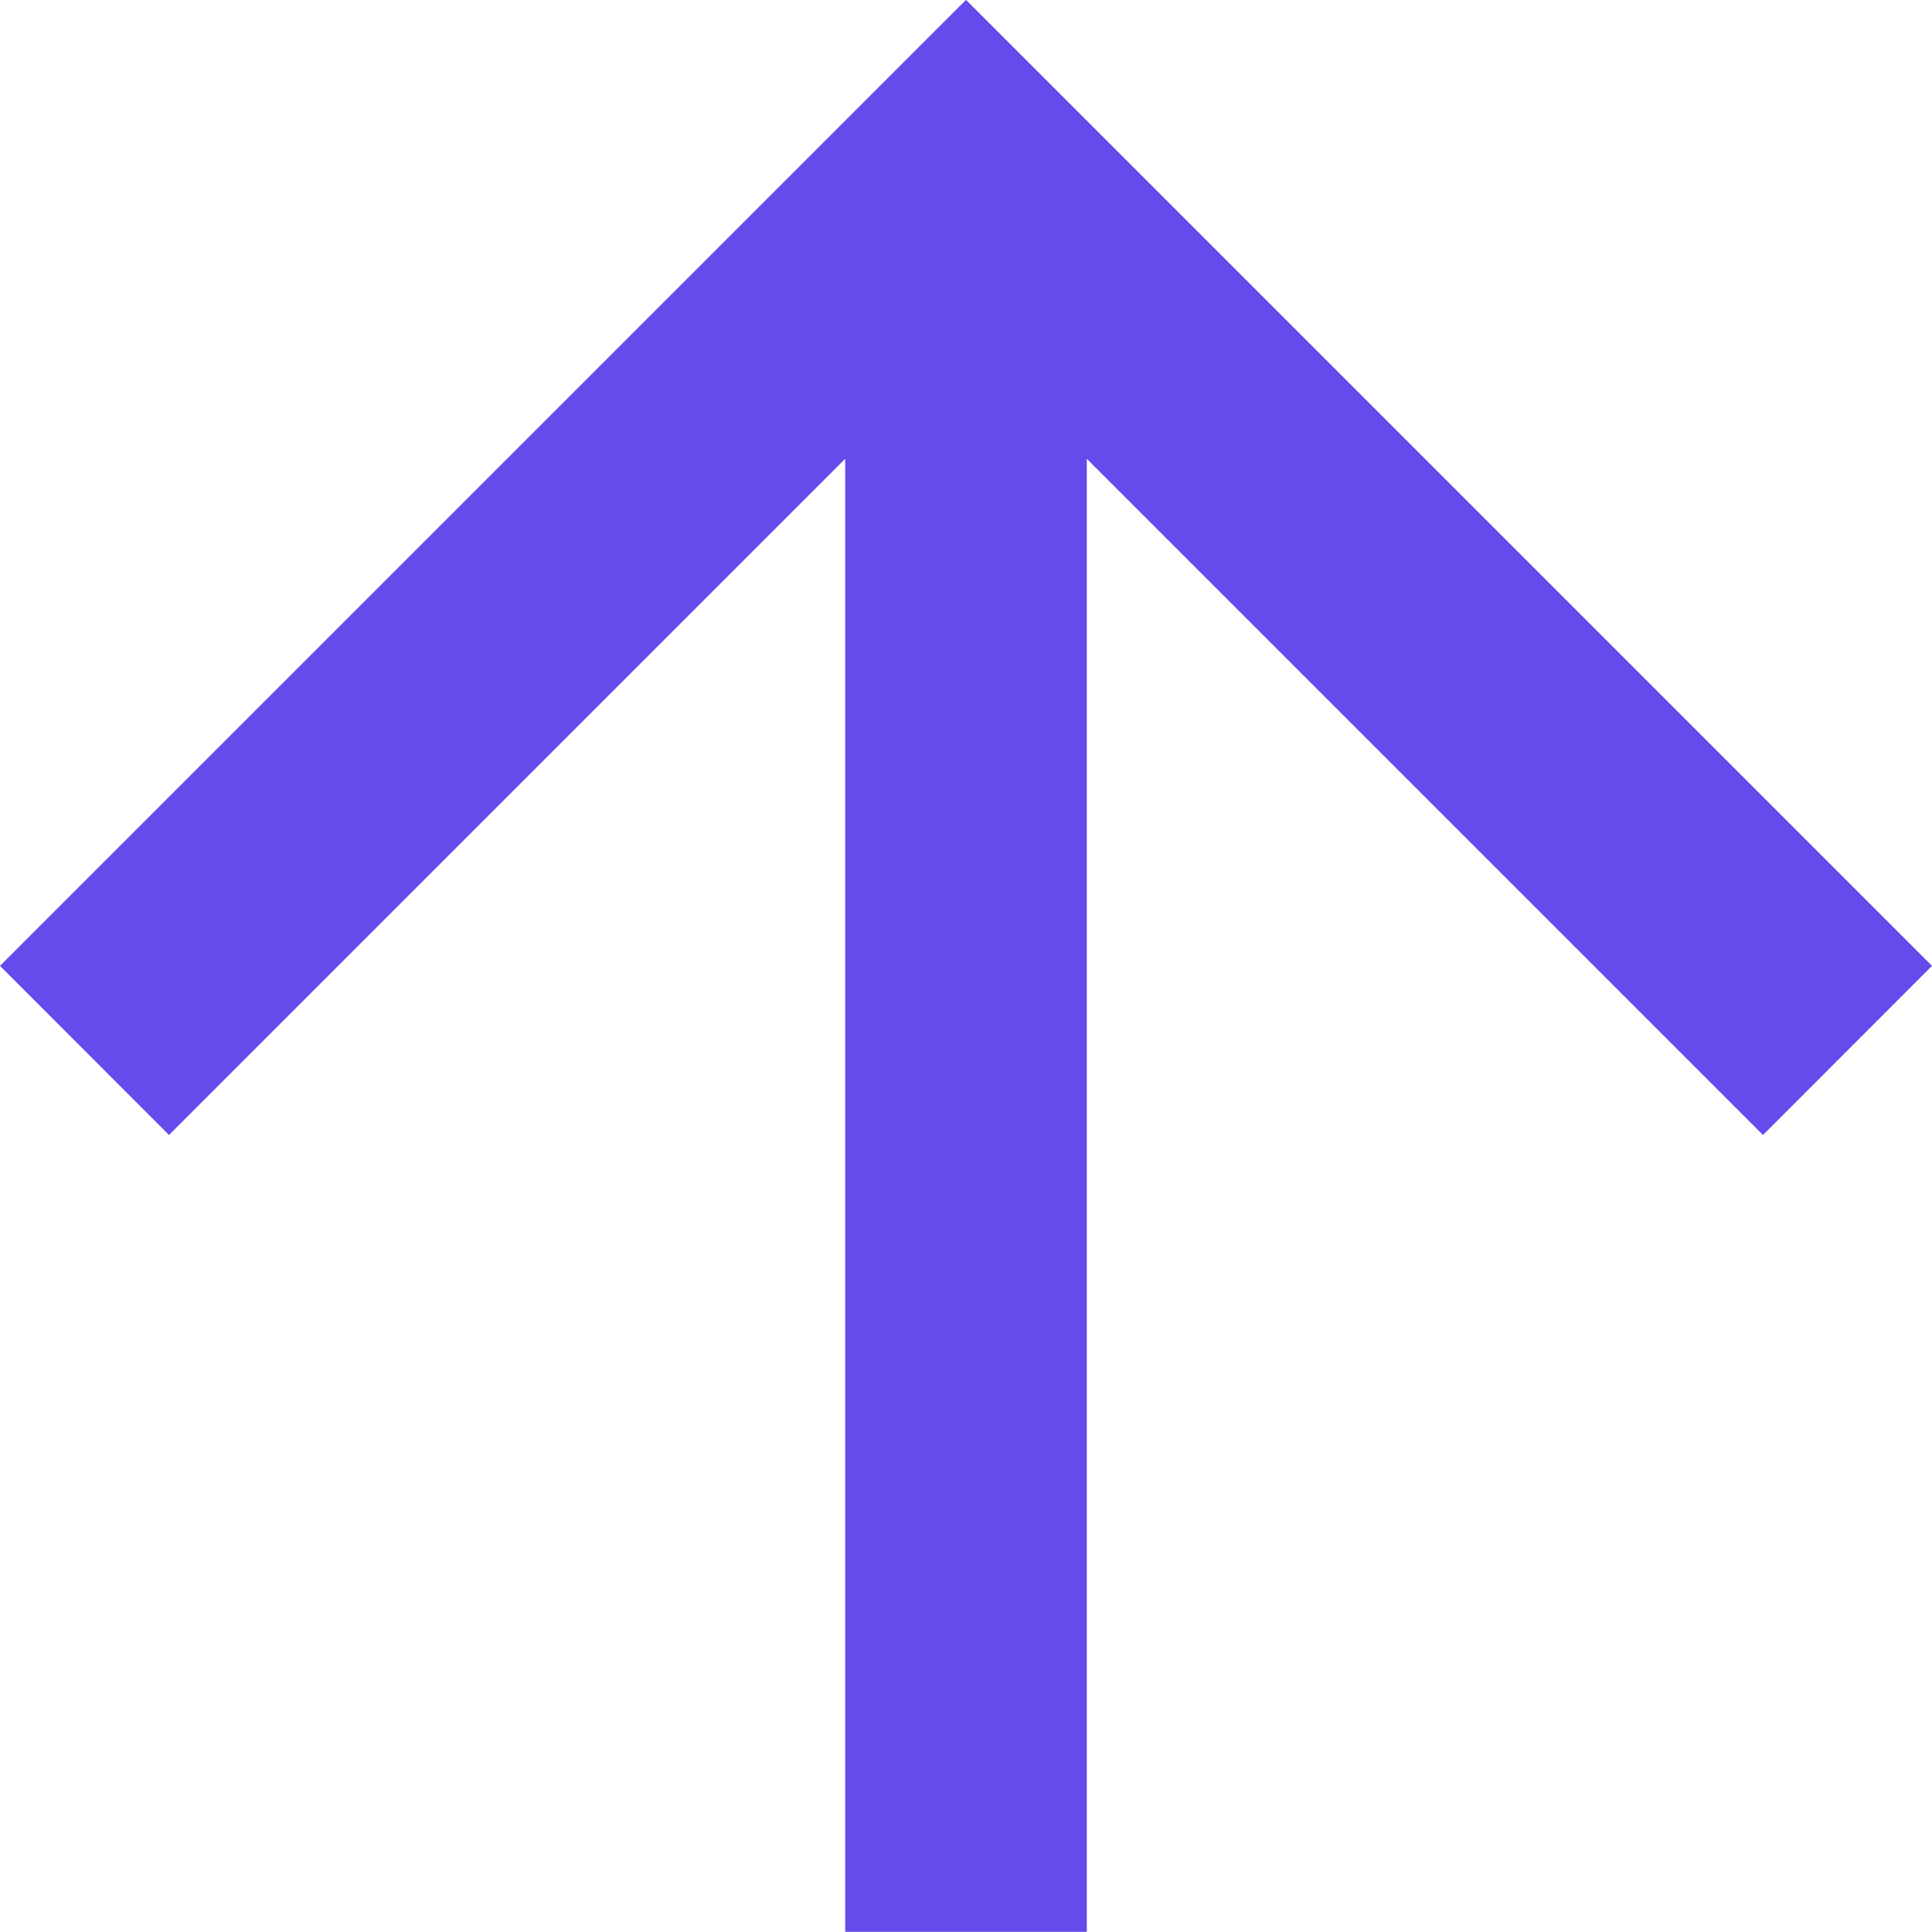<svg width="15" height="15" viewBox="0 0 15 15" fill="none" xmlns="http://www.w3.org/2000/svg">
<path d="M6.562 14.999L6.562 3.562L1.312 8.812L-7.92632e-07 7.499L7.5 -0.001L15 7.499L13.688 8.812L8.438 3.562L8.438 14.999L6.562 14.999Z" fill="#644BEC"/>
</svg>
